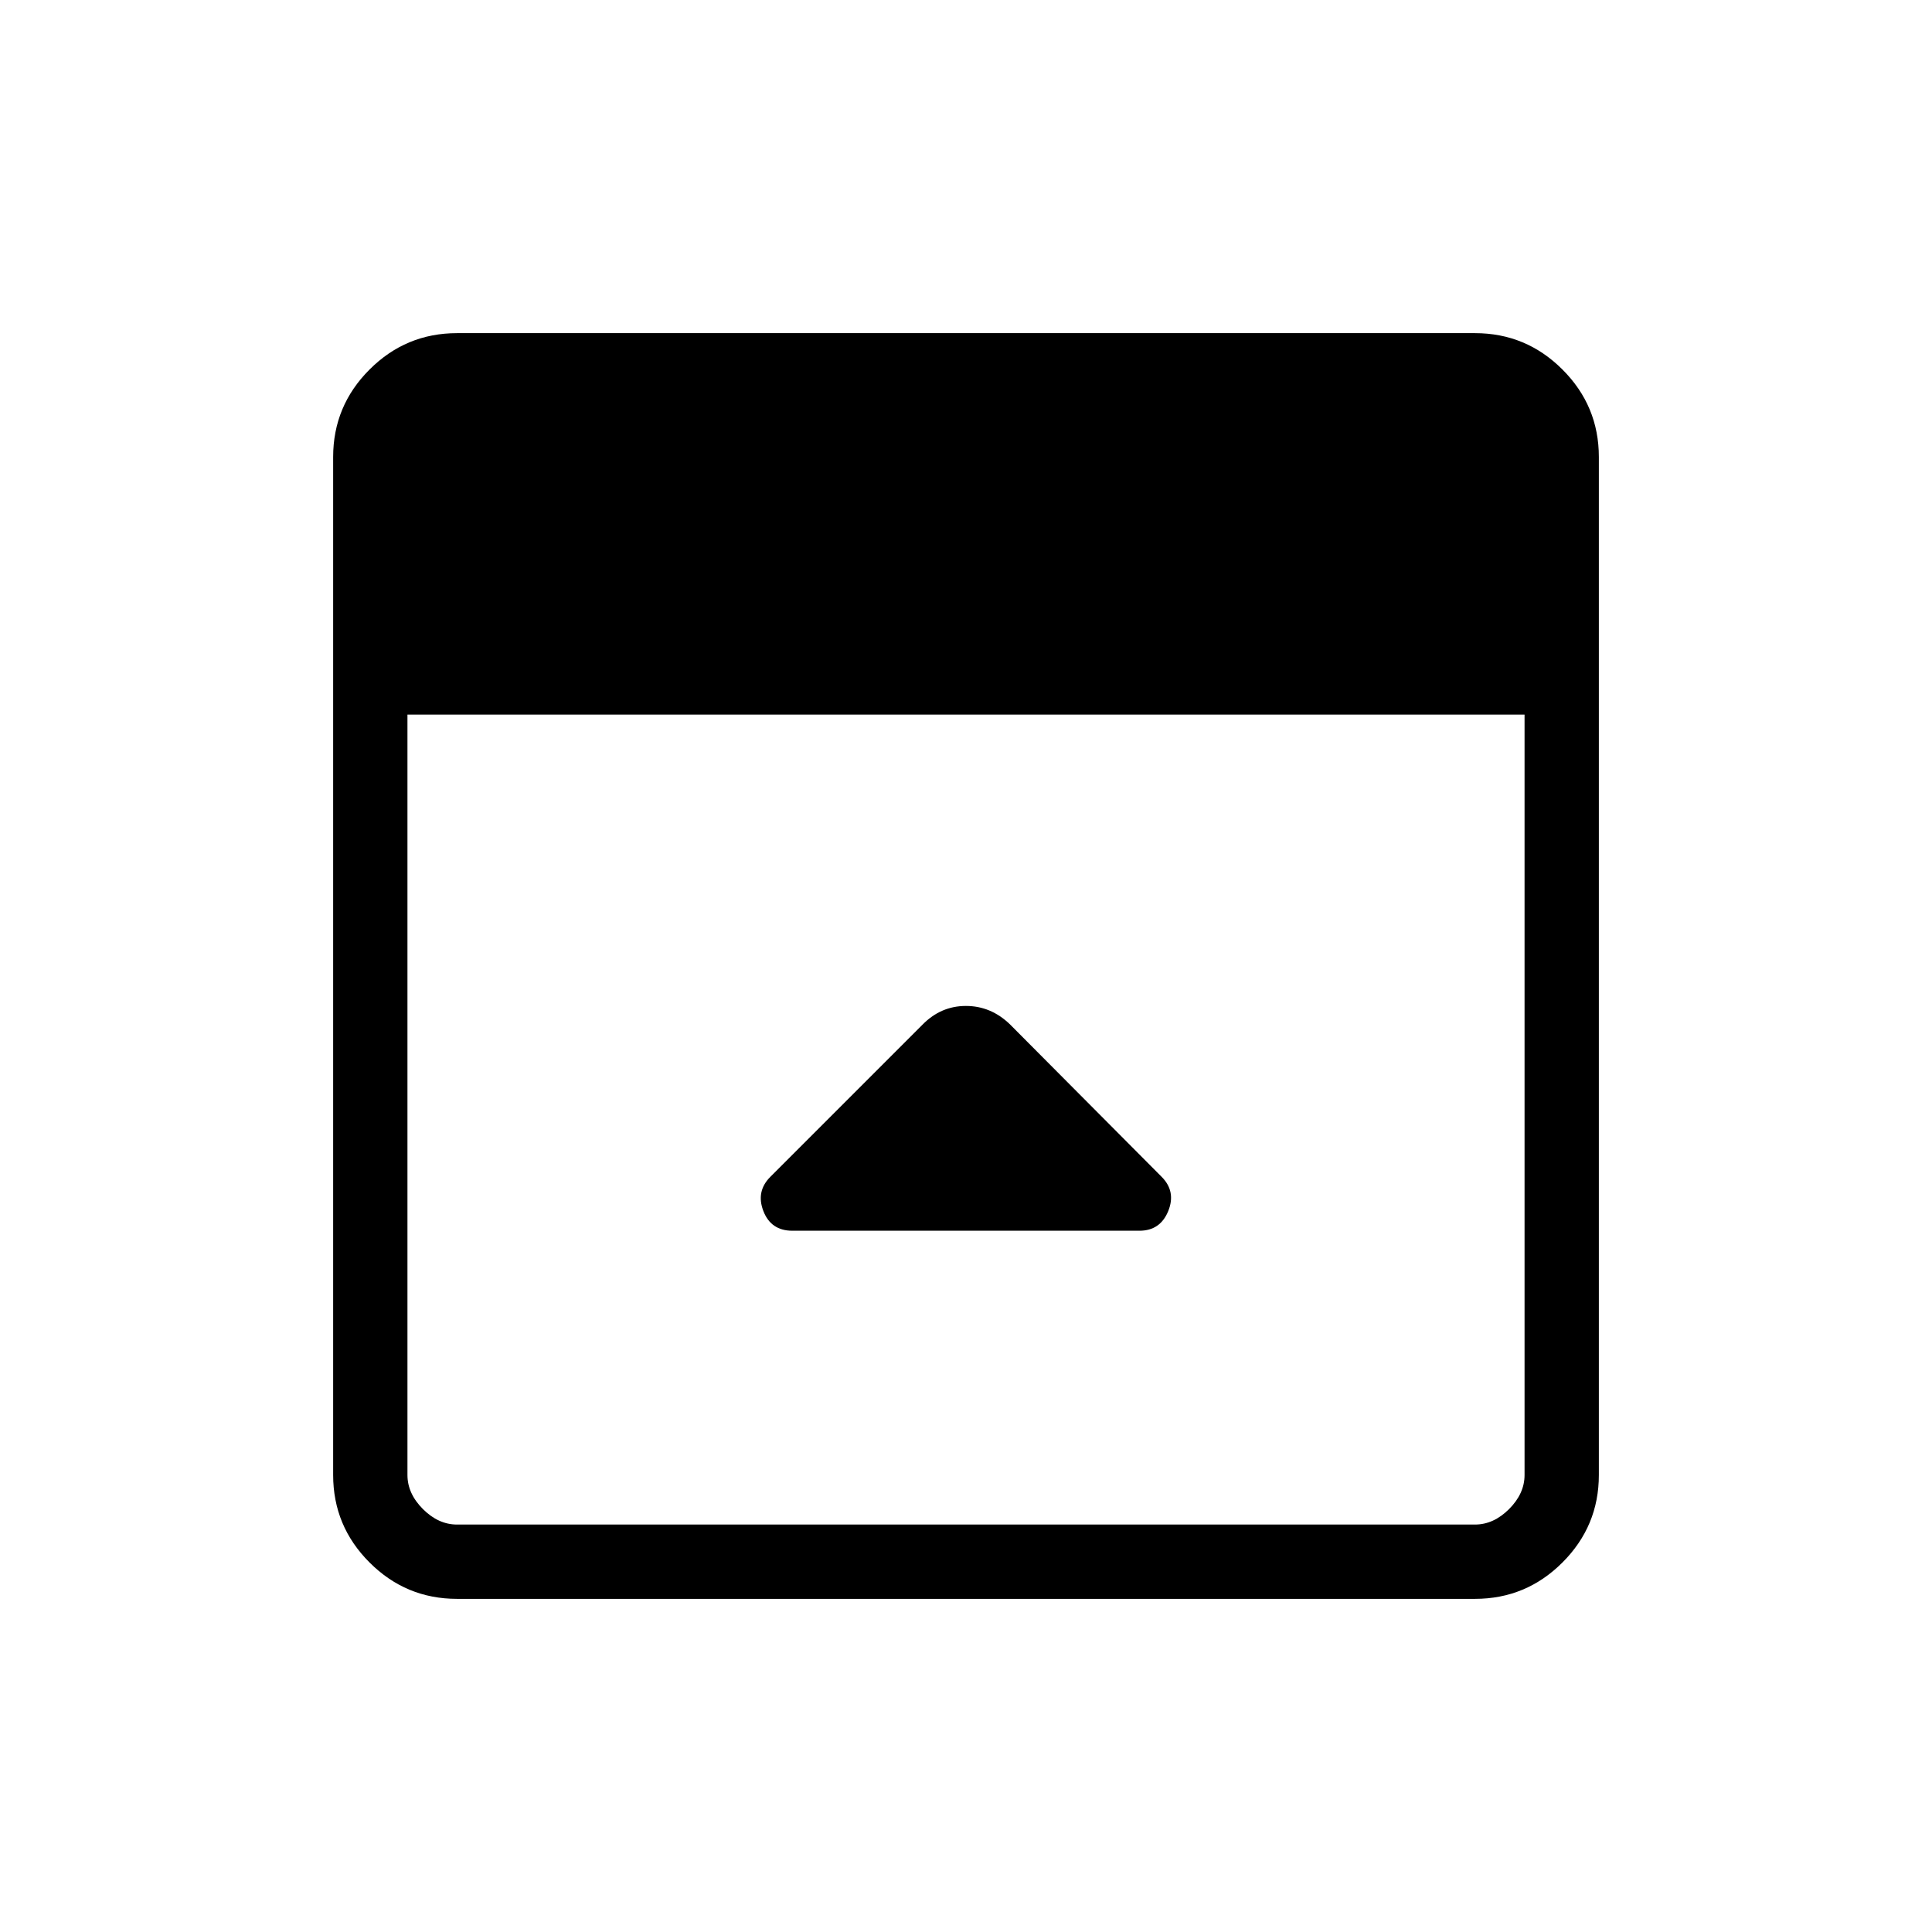 <svg xmlns="http://www.w3.org/2000/svg" height="24" viewBox="0 -960 960 960" width="24"><path d="m458.37-450.84-75.58 75.59q-7.25 7.25-3.47 17.02t14.37 9.77h172.53q10.29 0 14.27-9.77 3.97-9.77-3.3-17.04l-75.36-75.75q-9.45-9.13-21.89-9.13-12.43 0-21.57 9.31Zm-231.29 285.3q-25.39 0-43.46-18.08-18.08-18.07-18.08-43.46v-505.84q0-25.39 18.08-43.46 18.07-18.08 43.46-18.08h505.84q25.39 0 43.46 18.08 18.08 18.07 18.08 43.46v505.84q0 25.39-18.08 43.46-18.07 18.08-43.46 18.08H227.08Zm-24.62-439.38v377.84q0 9.23 7.69 16.93 7.7 7.69 16.93 7.69h505.84q9.23 0 16.93-7.69 7.69-7.7 7.69-16.93v-377.84H202.46Z"/></svg>